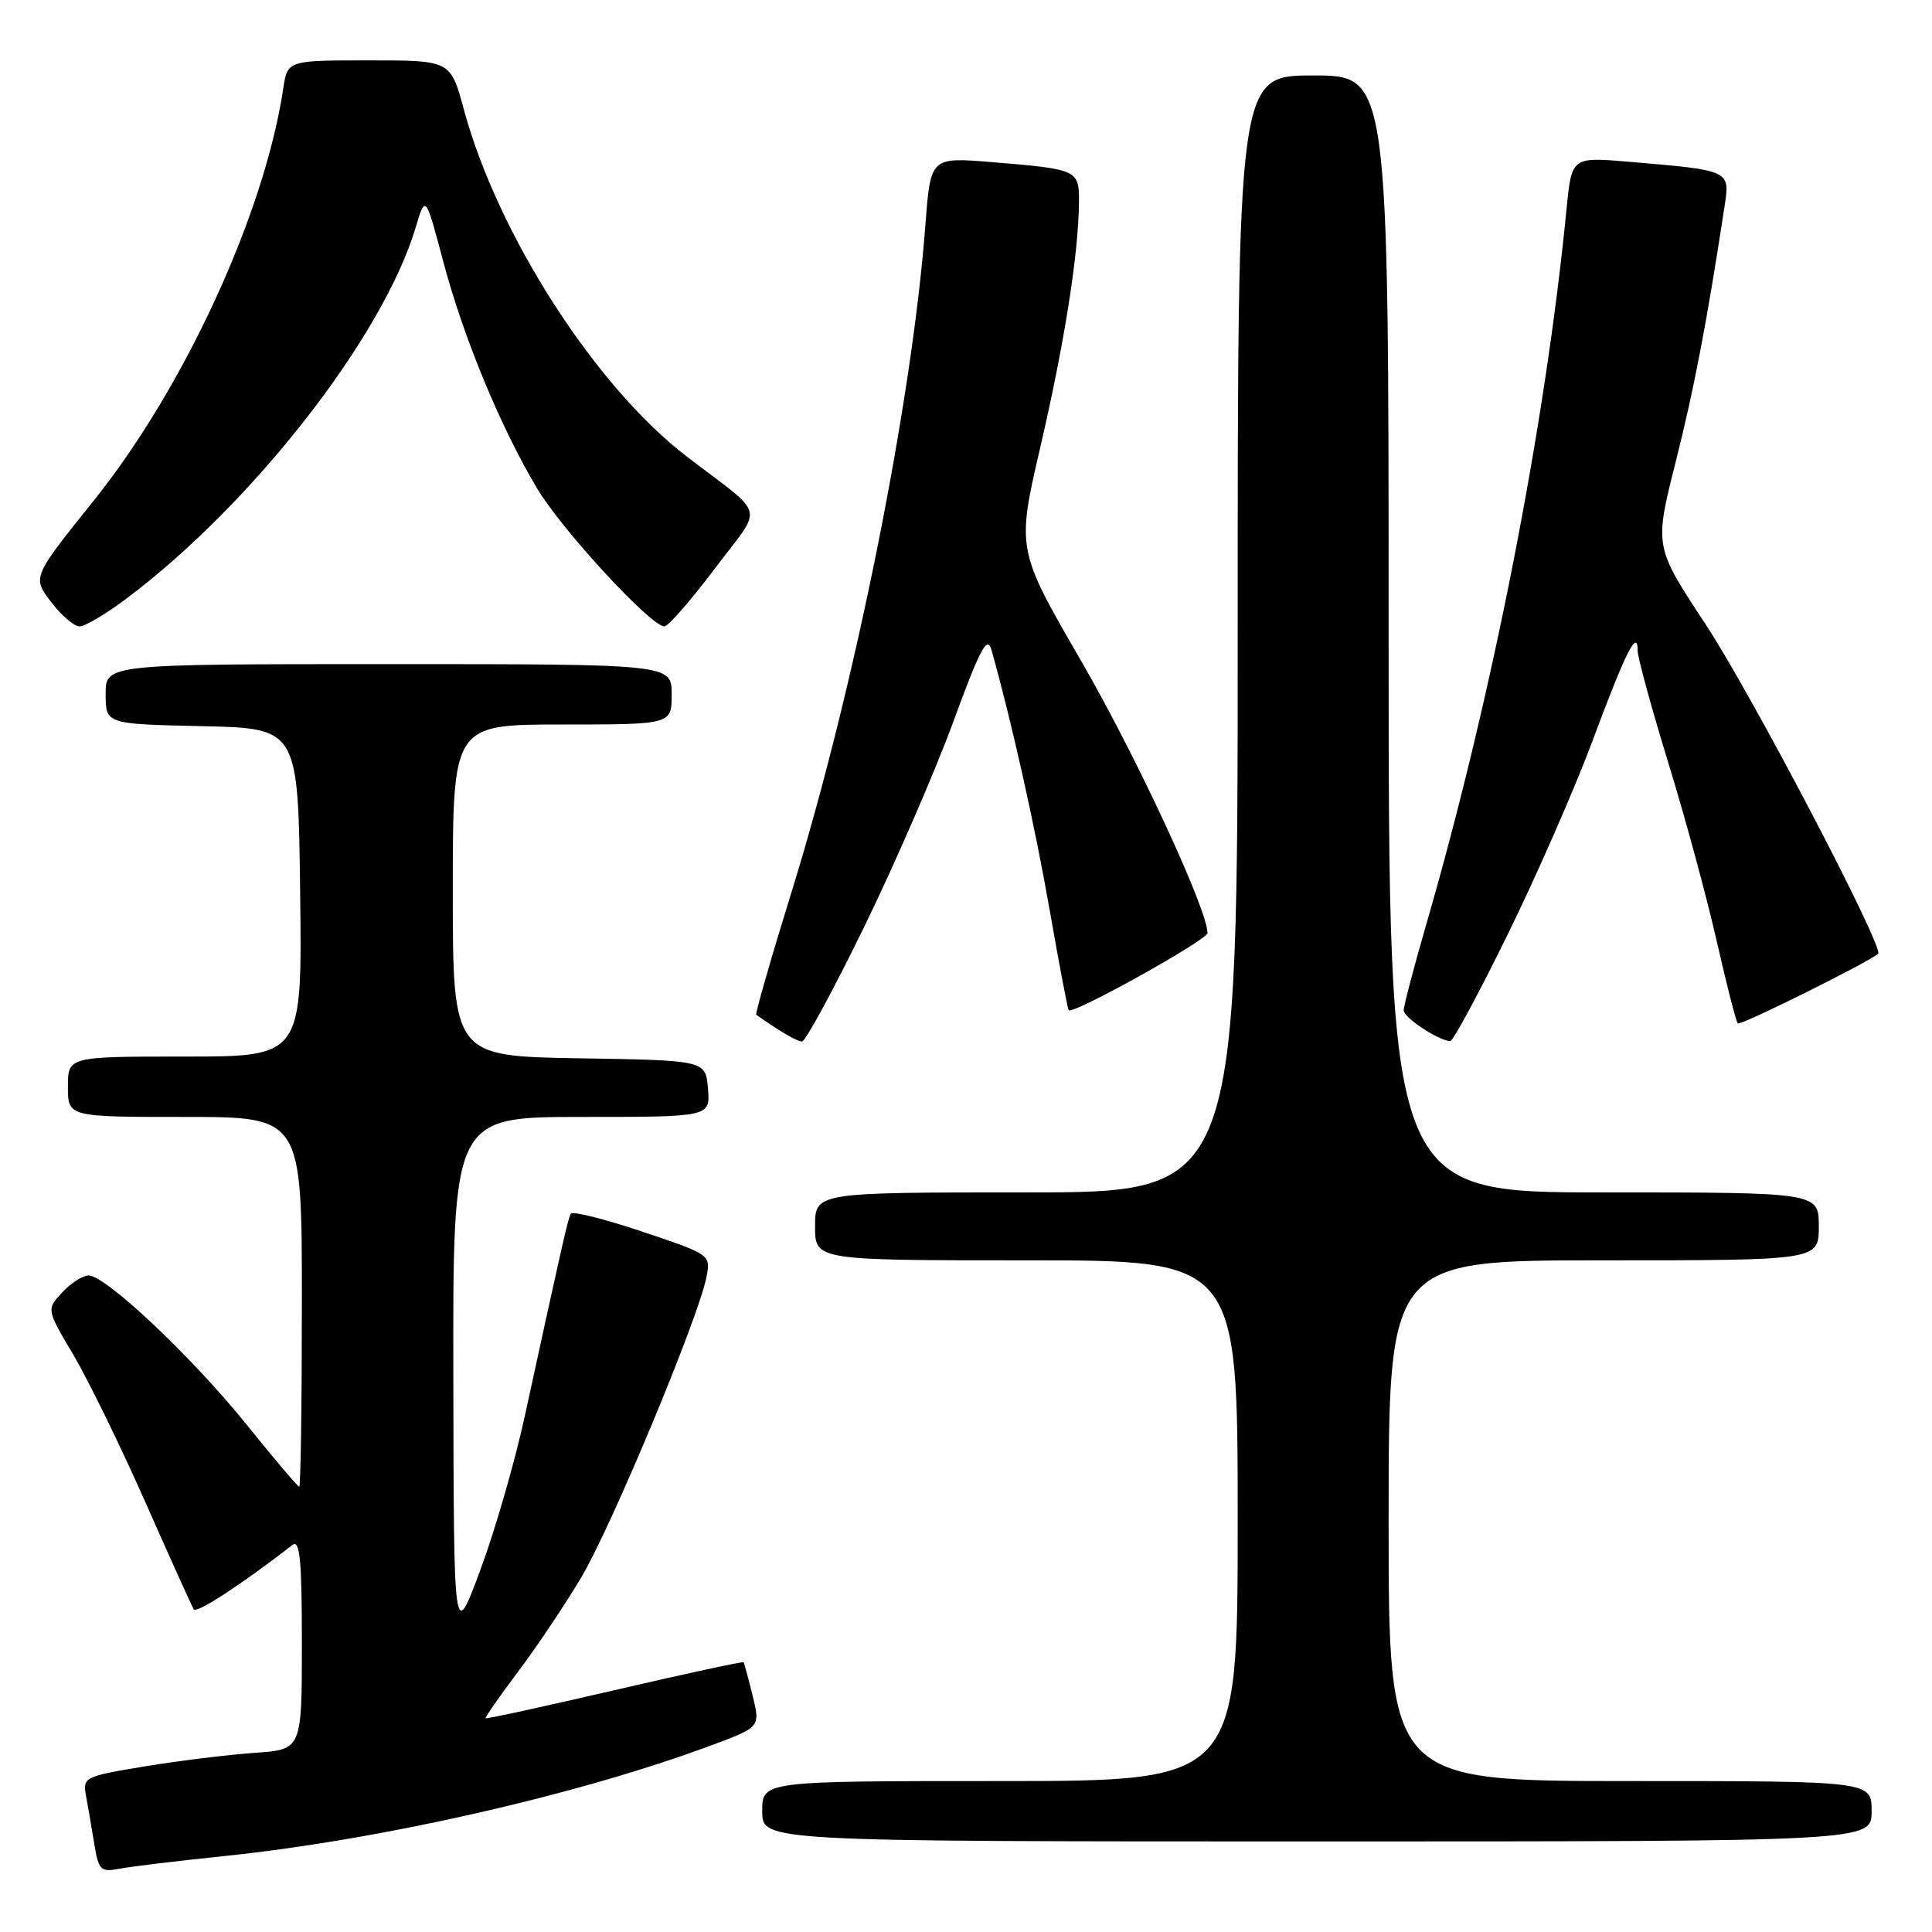 <?xml version="1.0" encoding="UTF-8" standalone="no"?>
<!DOCTYPE svg PUBLIC "-//W3C//DTD SVG 1.1//EN" "http://www.w3.org/Graphics/SVG/1.1/DTD/svg11.dtd" >
<svg xmlns="http://www.w3.org/2000/svg" xmlns:xlink="http://www.w3.org/1999/xlink" version="1.1" viewBox="0 0 256 256">
 <g >
 <path fill="currentColor"
d=" M 29.50 245.96 C 50.33 243.81 76.32 237.91 94.11 231.32 C 100.75 228.86 100.75 228.86 99.73 224.68 C 99.16 222.38 98.62 220.39 98.53 220.26 C 98.44 220.13 90.75 221.79 81.45 223.95 C 72.15 226.11 64.46 227.79 64.35 227.68 C 64.24 227.57 66.18 224.79 68.66 221.49 C 71.14 218.20 74.90 212.57 77.03 209.00 C 81.00 202.33 92.50 174.77 93.59 169.30 C 94.20 166.25 94.20 166.25 85.11 163.20 C 80.11 161.52 75.85 160.45 75.64 160.83 C 75.26 161.48 74.65 164.15 69.57 187.50 C 68.26 193.55 65.60 202.78 63.66 208.00 C 60.13 217.50 60.13 217.50 60.07 182.75 C 60.00 148.00 60.00 148.00 77.06 148.00 C 94.12 148.00 94.12 148.00 93.81 144.25 C 93.50 140.50 93.50 140.50 76.75 140.23 C 60.00 139.95 60.00 139.95 60.00 117.98 C 60.00 96.00 60.00 96.00 74.50 96.00 C 89.00 96.00 89.00 96.00 89.00 92.00 C 89.00 88.00 89.00 88.00 51.50 88.00 C 14.00 88.00 14.00 88.00 14.00 91.97 C 14.00 95.94 14.00 95.94 26.75 96.22 C 39.50 96.50 39.50 96.50 39.77 118.25 C 40.04 140.00 40.04 140.00 24.52 140.00 C 9.00 140.00 9.00 140.00 9.00 144.00 C 9.00 148.00 9.00 148.00 24.50 148.00 C 40.00 148.00 40.00 148.00 40.00 172.50 C 40.00 185.97 39.84 197.00 39.65 197.00 C 39.46 197.00 36.32 193.29 32.66 188.75 C 25.50 179.85 14.00 169.00 11.74 169.00 C 10.98 169.00 9.40 170.01 8.25 171.25 C 6.15 173.50 6.15 173.50 9.71 179.50 C 11.66 182.80 15.95 191.57 19.24 199.00 C 22.53 206.43 25.42 212.83 25.66 213.24 C 26.03 213.85 31.98 209.97 38.75 204.72 C 39.74 203.96 40.00 206.71 40.00 217.79 C 40.00 231.83 40.00 231.83 33.75 232.26 C 30.31 232.50 23.77 233.30 19.22 234.05 C 11.16 235.38 10.95 235.49 11.40 237.96 C 11.66 239.36 12.15 242.22 12.49 244.32 C 13.06 247.82 13.34 248.09 15.81 247.62 C 17.29 247.33 23.45 246.59 29.50 245.96 Z  M 248.00 240.00 C 248.00 236.00 248.00 236.00 216.00 236.00 C 184.00 236.00 184.00 236.00 184.00 201.50 C 184.00 167.00 184.00 167.00 212.50 167.00 C 241.00 167.00 241.00 167.00 241.00 162.50 C 241.00 158.00 241.00 158.00 212.50 158.00 C 184.00 158.00 184.00 158.00 184.00 84.00 C 184.00 10.00 184.00 10.00 174.00 10.00 C 164.00 10.00 164.00 10.00 164.00 84.00 C 164.00 158.00 164.00 158.00 136.00 158.00 C 108.00 158.00 108.00 158.00 108.00 162.50 C 108.00 167.00 108.00 167.00 136.00 167.00 C 164.00 167.00 164.00 167.00 164.00 201.50 C 164.00 236.00 164.00 236.00 132.50 236.00 C 101.00 236.00 101.00 236.00 101.00 240.00 C 101.00 244.00 101.00 244.00 174.50 244.00 C 248.00 244.00 248.00 244.00 248.00 240.00 Z  M 114.54 122.75 C 118.63 114.36 123.93 102.15 126.33 95.60 C 129.86 85.96 130.82 84.16 131.37 86.10 C 133.99 95.39 137.14 109.44 139.07 120.50 C 140.32 127.65 141.46 133.66 141.61 133.86 C 142.10 134.50 160.00 124.55 160.00 123.63 C 160.00 120.53 150.57 100.22 143.30 87.65 C 134.70 72.81 134.70 72.81 137.87 59.15 C 141.05 45.43 142.91 33.65 142.97 26.82 C 143.01 22.50 142.83 22.42 131.40 21.48 C 123.30 20.82 123.30 20.82 122.62 29.81 C 120.85 53.27 113.31 90.90 104.98 117.88 C 102.19 126.88 100.05 134.34 100.21 134.46 C 103.34 136.68 105.61 138.00 106.27 138.00 C 106.73 138.00 110.45 131.14 114.54 122.75 Z  M 199.81 123.75 C 203.66 115.91 208.73 104.33 211.08 98.00 C 215.39 86.41 217.00 83.20 217.00 86.23 C 217.00 87.12 218.83 93.82 221.07 101.11 C 223.31 108.40 226.20 119.05 227.49 124.77 C 228.79 130.50 230.04 135.37 230.27 135.61 C 230.60 135.94 247.11 127.75 248.86 126.39 C 249.75 125.70 232.03 91.84 225.96 82.66 C 219.21 72.42 219.21 72.42 222.03 61.23 C 224.50 51.42 226.14 42.87 228.51 27.35 C 229.24 22.54 229.34 22.58 215.88 21.44 C 208.26 20.79 208.26 20.79 207.58 27.64 C 204.77 56.45 197.69 92.50 188.94 122.65 C 187.33 128.23 186.00 133.28 186.00 133.87 C 186.00 134.84 190.56 137.86 192.16 137.96 C 192.52 137.98 195.97 131.59 199.81 123.75 Z  M 16.67 79.38 C 33.44 66.82 50.73 44.65 55.08 30.14 C 56.38 25.79 56.38 25.79 58.73 34.64 C 61.41 44.73 66.30 56.55 71.17 64.72 C 74.45 70.22 86.24 83.00 88.03 83.00 C 88.54 83.00 91.53 79.57 94.69 75.38 C 101.21 66.71 101.71 68.70 91.01 60.50 C 78.88 51.21 65.95 31.08 61.46 14.50 C 59.70 8.00 59.70 8.00 48.90 8.00 C 38.09 8.00 38.09 8.00 37.53 11.75 C 35.04 28.30 24.43 51.36 12.44 66.31 C 4.27 76.49 4.27 76.49 6.76 79.75 C 8.12 81.54 9.82 83.00 10.54 83.00 C 11.26 83.00 14.02 81.37 16.67 79.38 Z "/>
</g>
</svg>